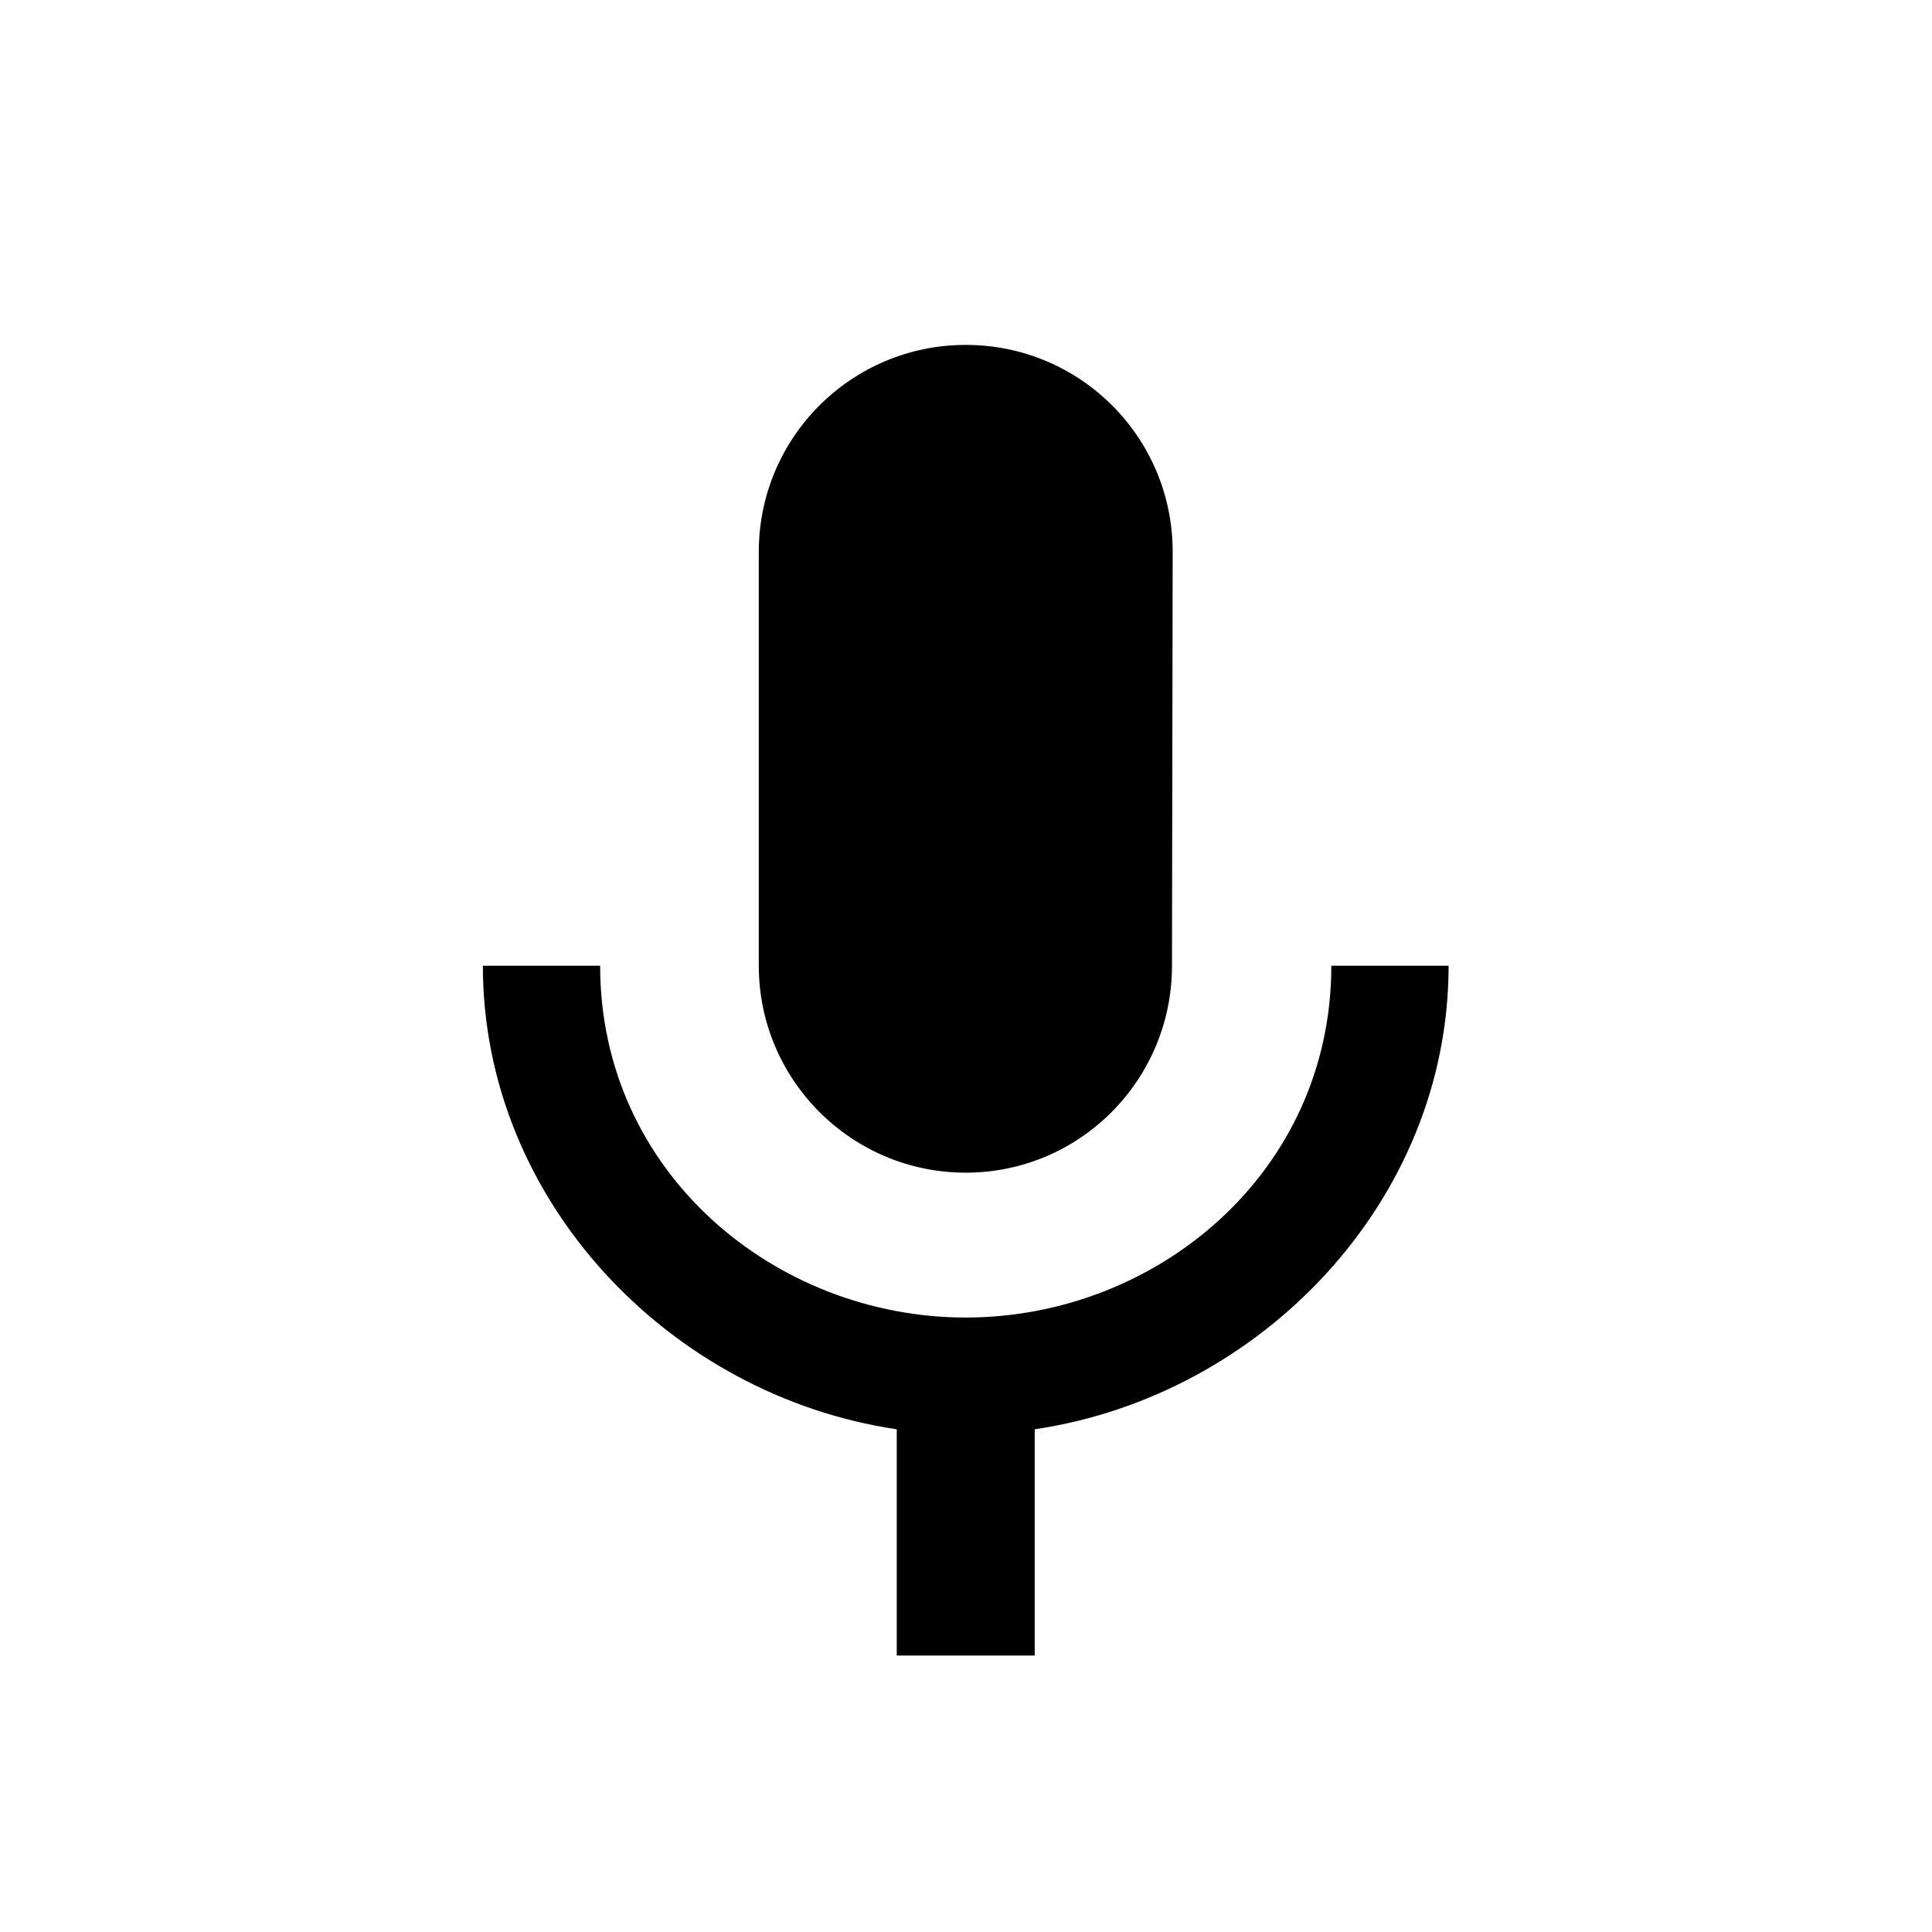 <svg viewBox="0 0 1195 1195" xmlns="http://www.w3.org/2000/svg"><path d="M597.333 725.333c70.613 0 127.573-57.387 127.573-128l.427-256c0-70.827-57.173-128-128-128-70.613 0-128 57.173-128 128v256c0 70.613 57.387 128 128 128zm226.133-128c0 128-108.16 217.6-226.133 217.6-117.76 0-226.133-89.6-226.133-217.6h-72.533c0 145.707 116.053 266.027 256 286.72V1024H640V884.053c139.947-20.693 256-141.013 256-286.72h-72.533z"/></svg>